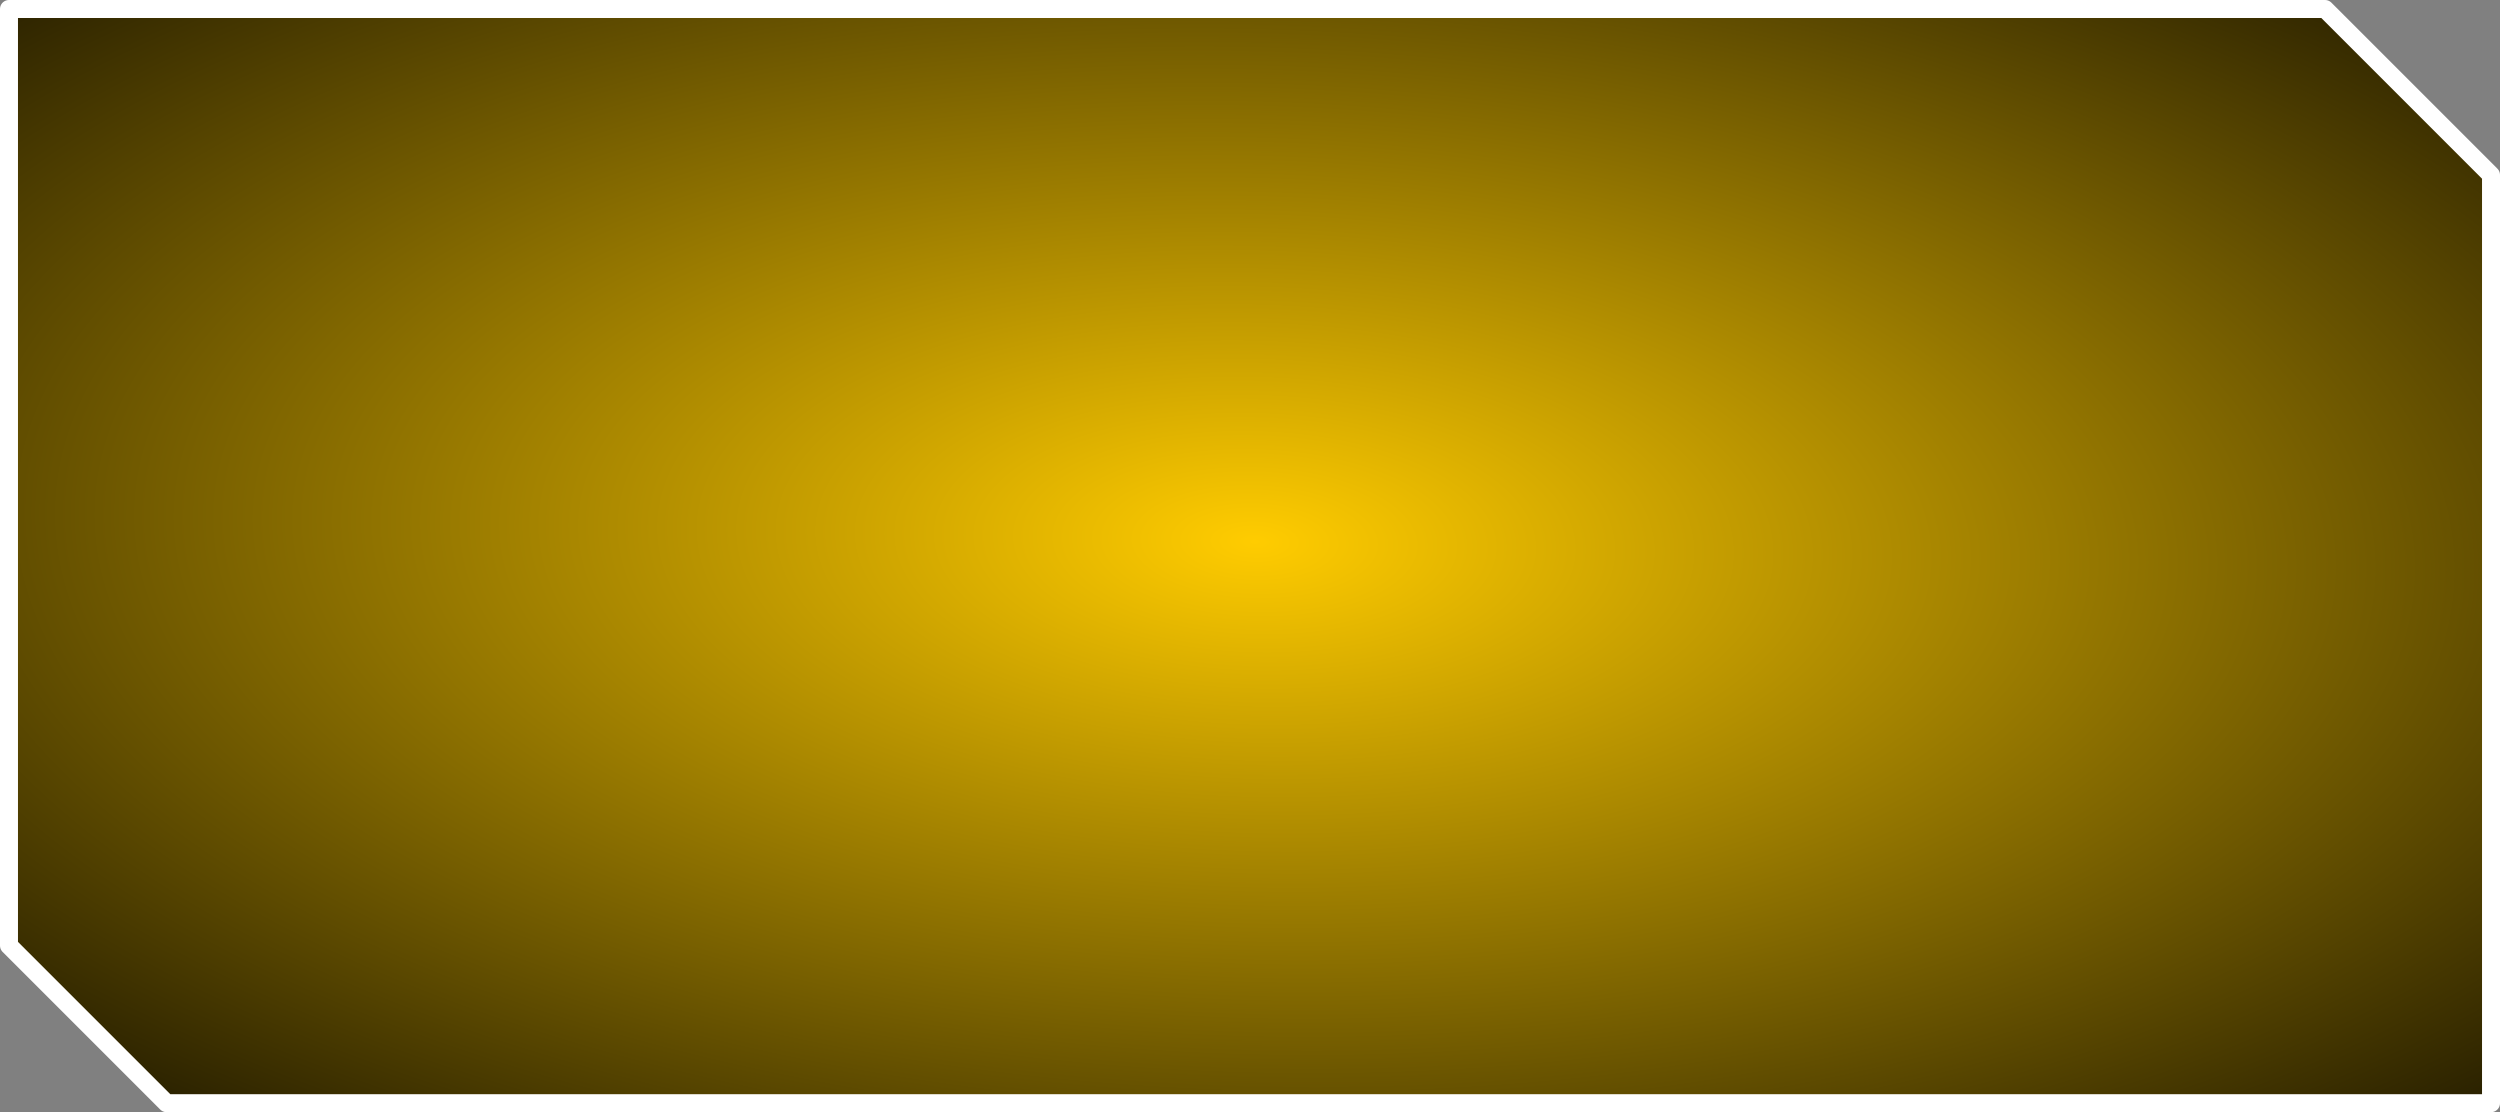 <?xml version="1.0" encoding="UTF-8" standalone="no"?>
<svg xmlns:xlink="http://www.w3.org/1999/xlink" height="92.8px" width="208.6px" xmlns="http://www.w3.org/2000/svg">
  <rect width="100%" height="100%" fill="#808080" stroke="none"/>
  <g transform="matrix(1.0, 0.0, 0.0, 1.0, 0.6, 0.75)">
    <path d="M193.4 0.0 L207.25 13.85 207.25 91.3 13.3 91.3 0.15 78.15 0.15 0.0 193.4 0.0" fill="url(#gradient0)" fill-rule="evenodd" stroke="none"/>
    <path d="M193.4 0.0 L0.15 0.0 0.15 78.15 13.3 91.3 207.25 91.3 207.25 13.85 193.4 0.0 Z" fill="none" stroke="#ffffff" stroke-linecap="round" stroke-linejoin="round" stroke-width="1.5"/>
  </g>
  <defs>
    <radialGradient cx="0" cy="0" gradientTransform="matrix(0.002, -0.08, 0.175, 0.005, 104.1, 44.45)" gradientUnits="userSpaceOnUse" id="gradient0" r="819.2" spreadMethod="pad">
      <stop offset="0.0" stop-color="#ffcc00"/>
      <stop offset="1.0" stop-color="#261e00"/>
    </radialGradient>
  </defs>
</svg>

